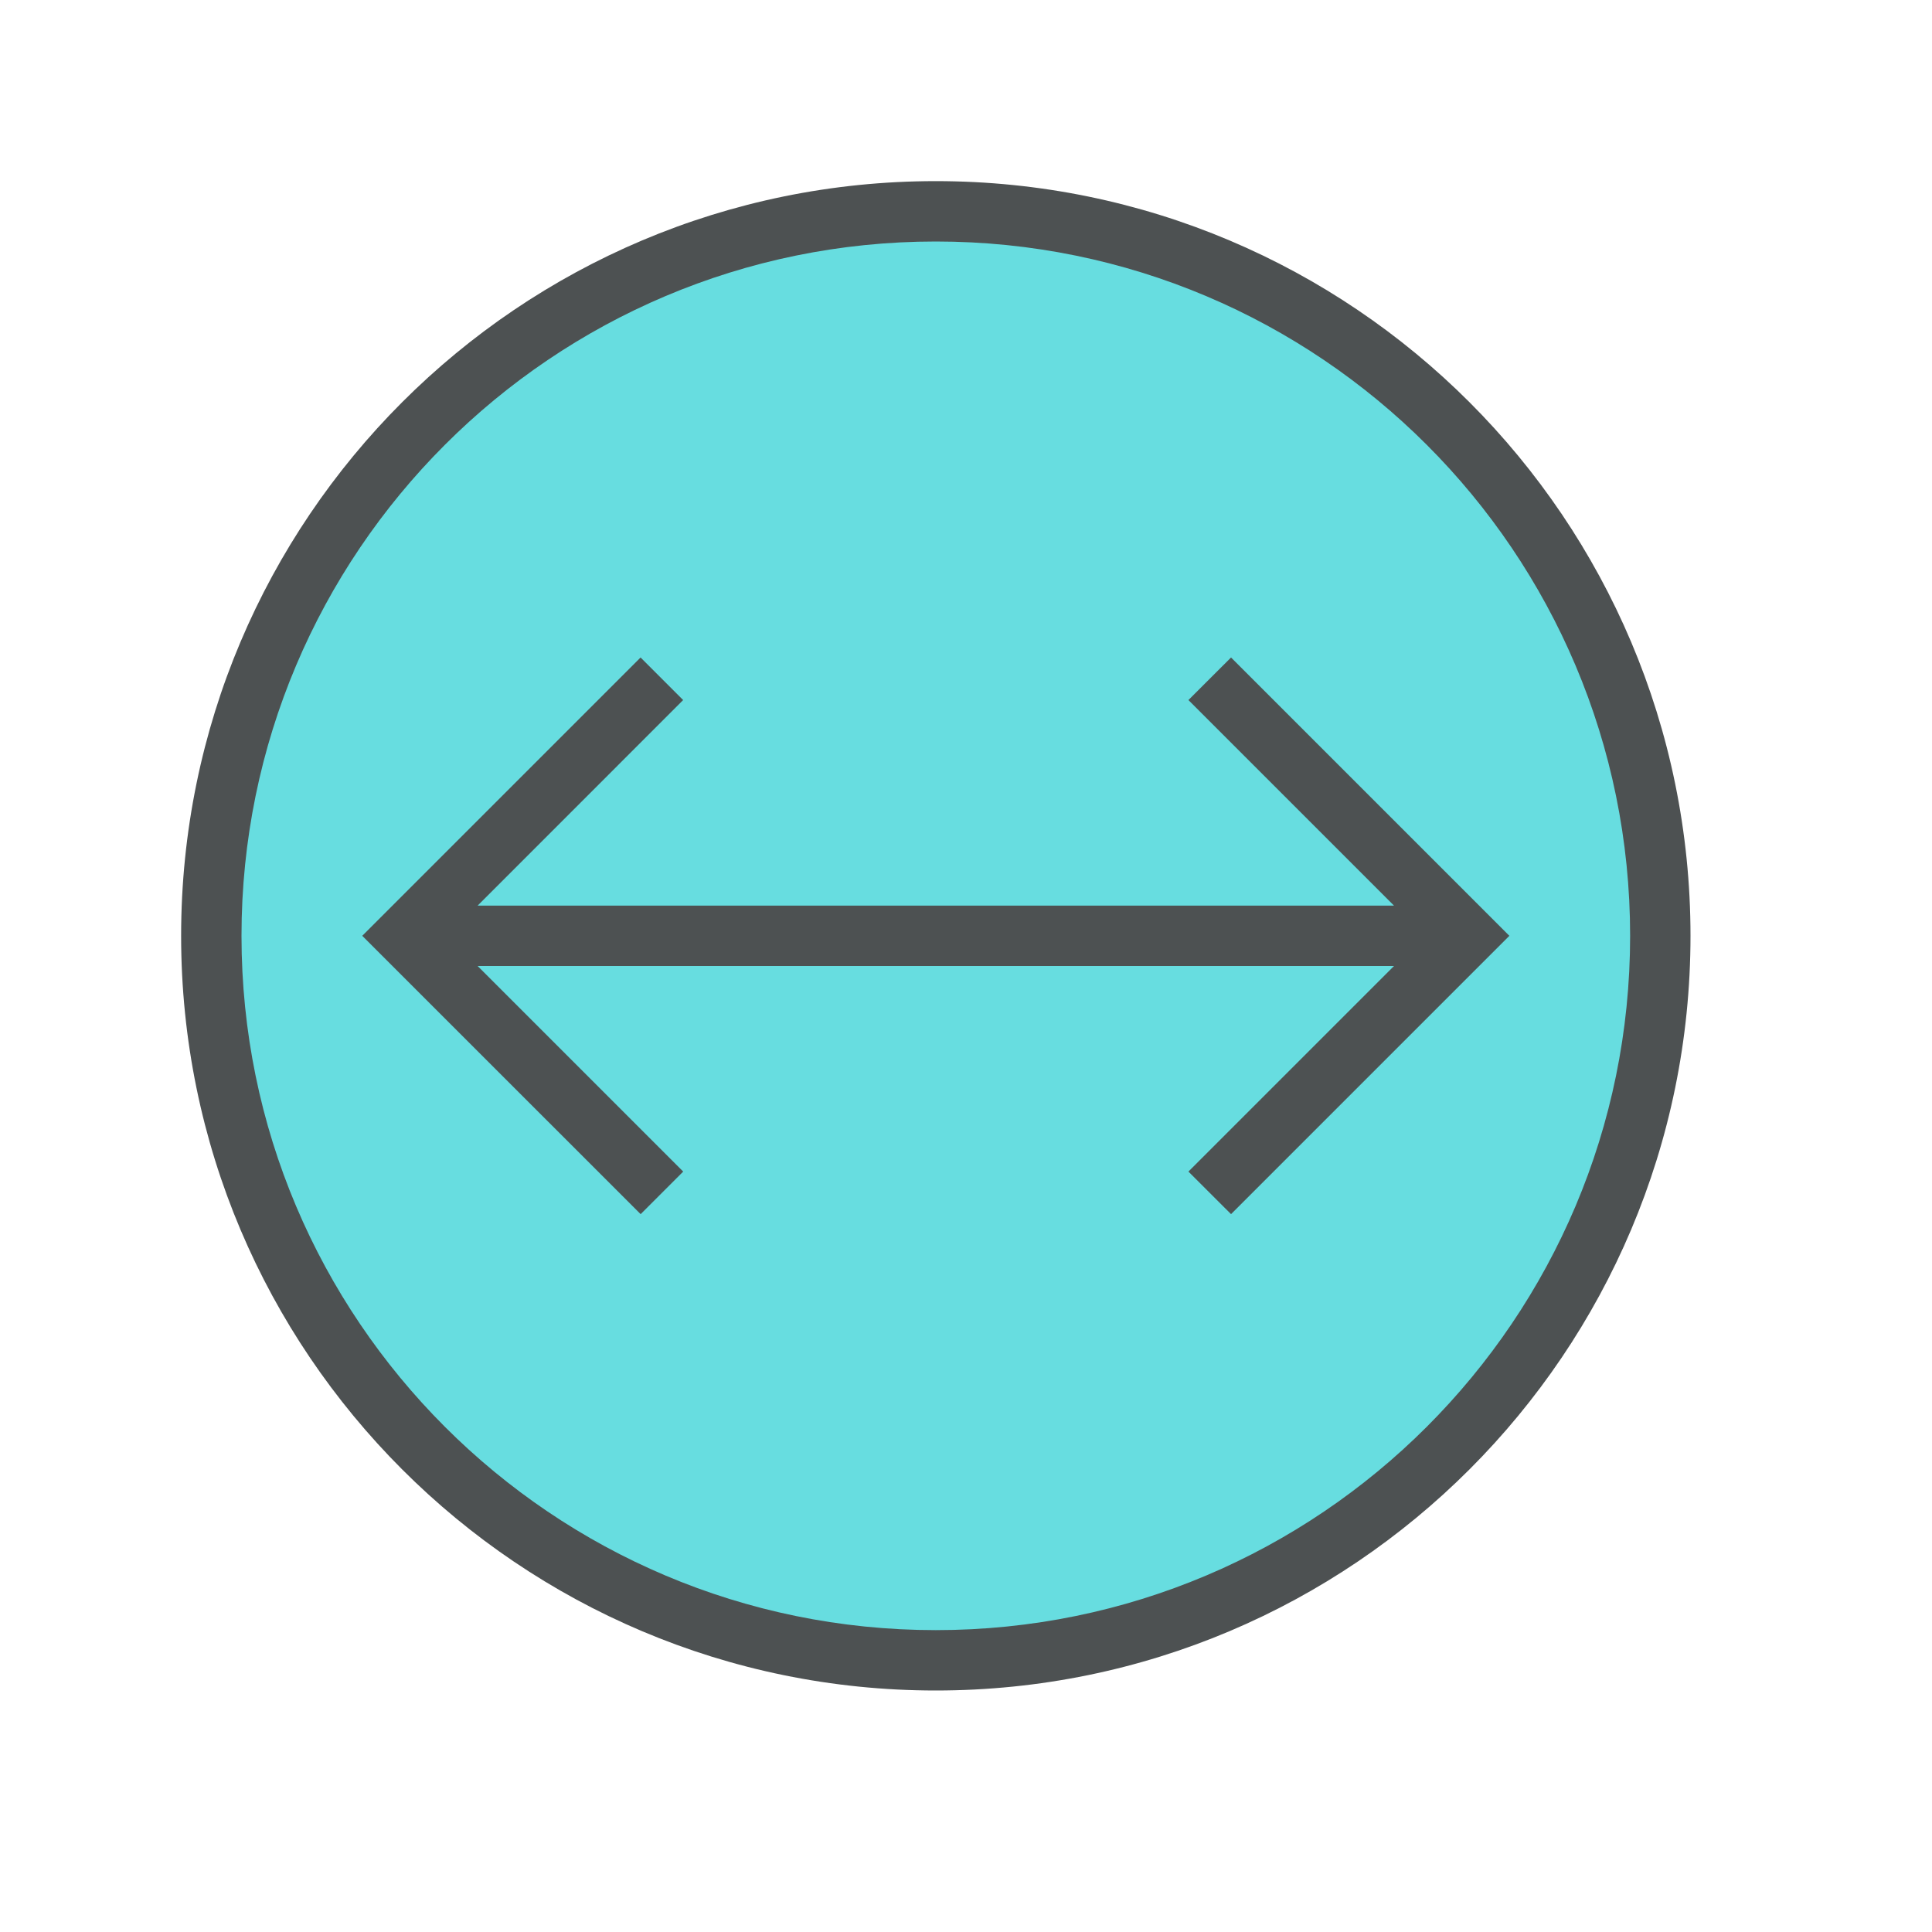 <?xml version="1.0"?>
<svg xmlns="http://www.w3.org/2000/svg" xmlns:xlink="http://www.w3.org/1999/xlink" version="1.1" id="266148670_Outlined_2__grid" x="0px" y="0px" width="32px" height="32px" viewBox="0 0 32 32" style="enable-background:new 0 0 32 32;" xml:space="preserve">
<path id="266148670_shock_x5F_color_grid" class="stshockcolor" style="fill:#67DDE0;" d="M15.5,27.5c-6.617,0-12-5.383-12-12c0-6.617,5.383-12,12-12  c6.617,0,12,5.383,12,12C27.5,22.117,22.117,27.5,15.5,27.5z"/>
<path style="fill:#4D5152;" d="M15.5,3C8.597,3,3,8.597,3,15.5S8.597,28,15.5,28S28,22.403,28,15.5S22.403,3,15.5,3z M15.5,27  C9.149,27,4,21.852,4,15.5S9.149,4,15.5,4C21.852,4,27,9.148,27,15.5S21.852,27,15.5,27z M25,15.5l-4.61,4.61l-0.706-0.705  L23.089,16H7.911l3.405,3.405l-0.705,0.705L6,15.5l4.61-4.61l0.705,0.705L7.911,15h15.178l-3.405-3.405l0.706-0.705L25,15.5z"/>
</svg>
